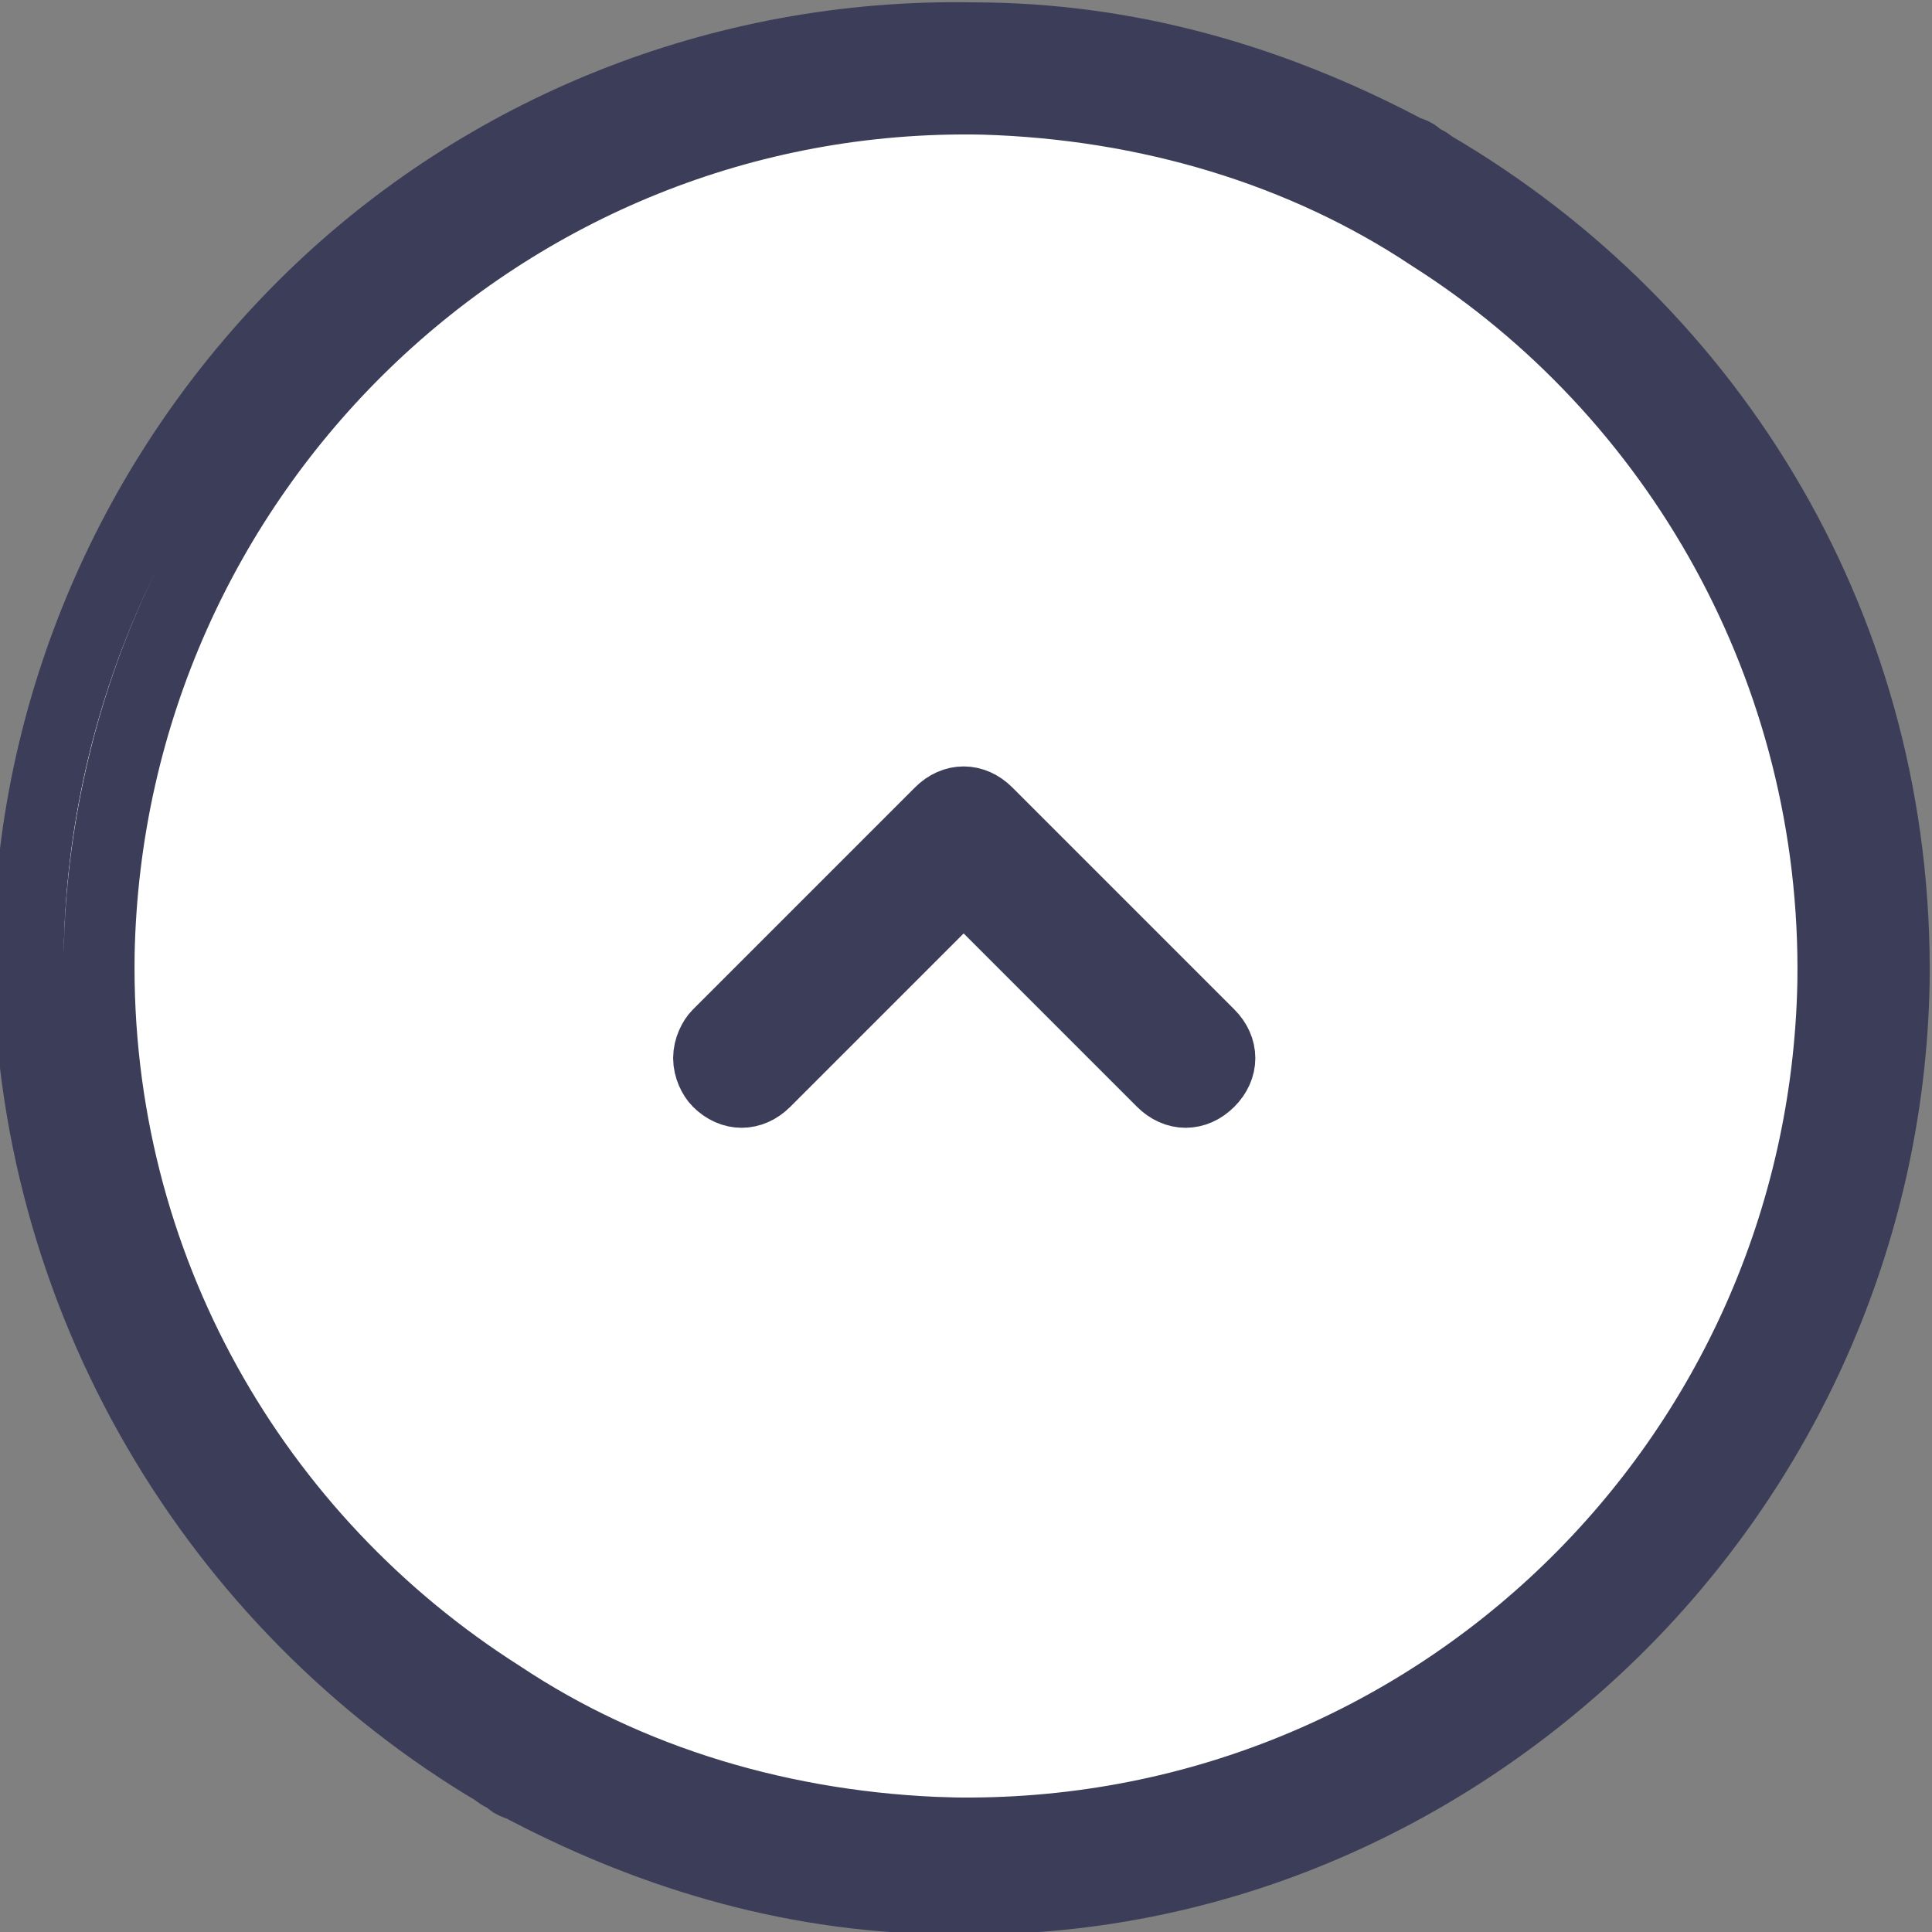 <svg xmlns="http://www.w3.org/2000/svg" viewBox="0 0 40.9 40.9"><rect x="0" y="0" width="40.9" height="40.9" fill="#808080" stroke="none"/><g fill="#FFF" stroke="#3C3E59" stroke-width="1.5" stroke-miterlimit="10"><path d="M34.1 34.6c3.6-3.5 5.9-8.4 6-13.8.1-7.4-3.8-13.8-9.8-17.3-.1-.1-.2-.1-.3-.2-.1-.1-.3-.1-.4-.2-2.7-1.4-5.7-2.3-9-2.3-5.4-.1-10.4 2-14 5.5C3 9.8.7 14.7.6 20.1c0 7.4 4 13.9 9.9 17.4.1.1.2.1.3.2.1.1.3.1.4.2 2.7 1.4 5.7 2.3 9 2.3 5.4.1 10.3-2.1 13.9-5.6zm-23.5 1.3C5.4 32.6 2 26.8 2.1 20.2 2.3 10 10.7 1.9 20.8 2.1c3.5.1 6.8 1.1 9.5 2.9 5.2 3.3 8.6 9.2 8.5 15.8-.2 10.1-8.5 18.2-18.7 18-3.5-.1-6.7-1.1-9.5-2.9z"/><path d="M20.1 38.8c-3.5-.1-6.8-1.1-9.5-2.9-5.2-3.3-8.6-9.1-8.5-15.7C2.3 10 10.7 1.9 20.8 2.1c3.5.1 6.8 1.1 9.5 2.9 5.2 3.3 8.6 9.2 8.5 15.8-.2 10.1-8.5 18.2-18.7 18z"/><path d="M20.4 18.7l4.2 4.2c.3.3.7.3 1 0 .3-.3.3-.7 0-1l-4.7-4.7c-.3-.3-.7-.3-1 0l-4.7 4.7c-.1.1-.2.3-.2.5s.1.4.2.5c.3.3.7.3 1 0l4.2-4.2z"/></g></svg>